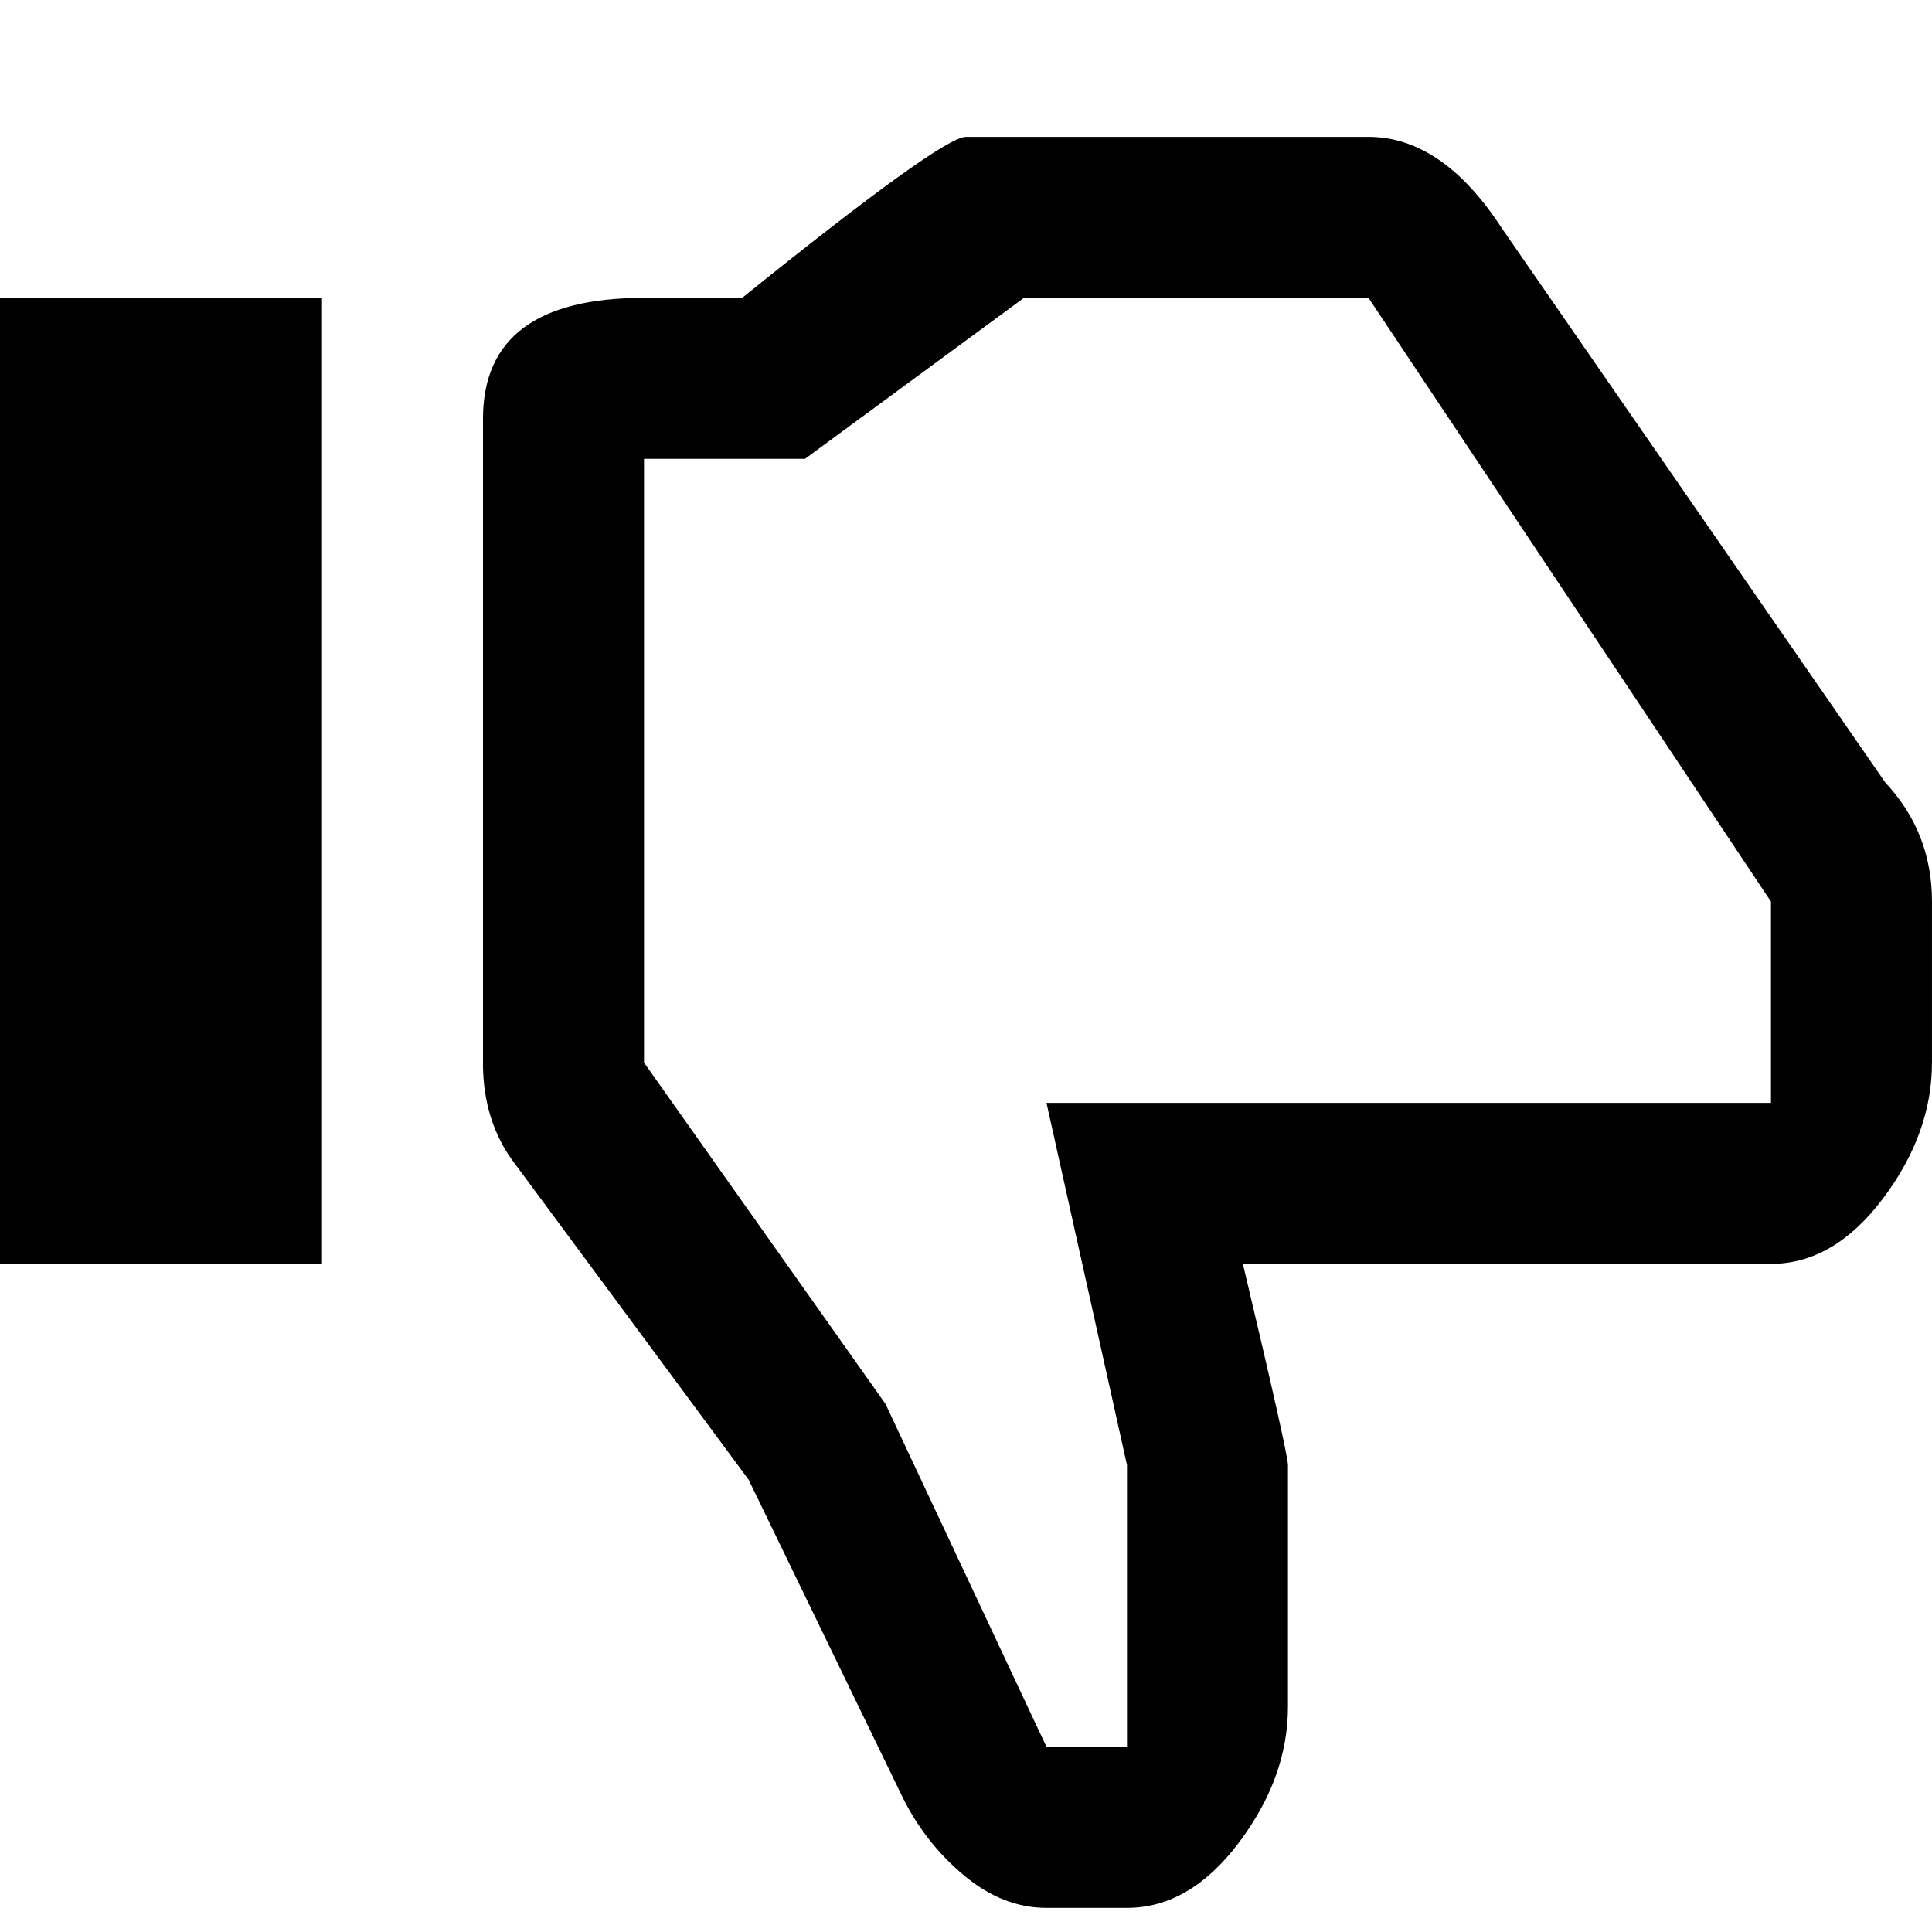 <svg xmlns="http://www.w3.org/2000/svg" viewBox="0 0 100 100">
  <path d="M0 65.417v-50h16.667v50h-16.667zM25 55v-33.333q0-6.25 8.333-6.25h5.083q10.333-8.333 11.583-8.333h20.833q3.833 0 6.917 4.75l19.833 28.667q2.417 2.583 2.417 6.167v8.333q0 3.667-2.542 7.042t-5.792 3.375h-27.333q2.333 9.833 2.333 10.417v12.5q0 3.667-2.542 7.042t-5.792 3.375h-4.167q-2.25 0-4.25-1.667t-3.167-4l-8-16.5-12.083-16.333q-1.667-2.167-1.667-5.25zM33.333 55l12.5 17.667 8.333 17.75h4.167v-14.583l-4.167-18.75h37.5v-10.417l-20.833-31.25h-17.833l-11.333 8.333h-8.333v31.25z" fill="#000000"/>
</svg>
